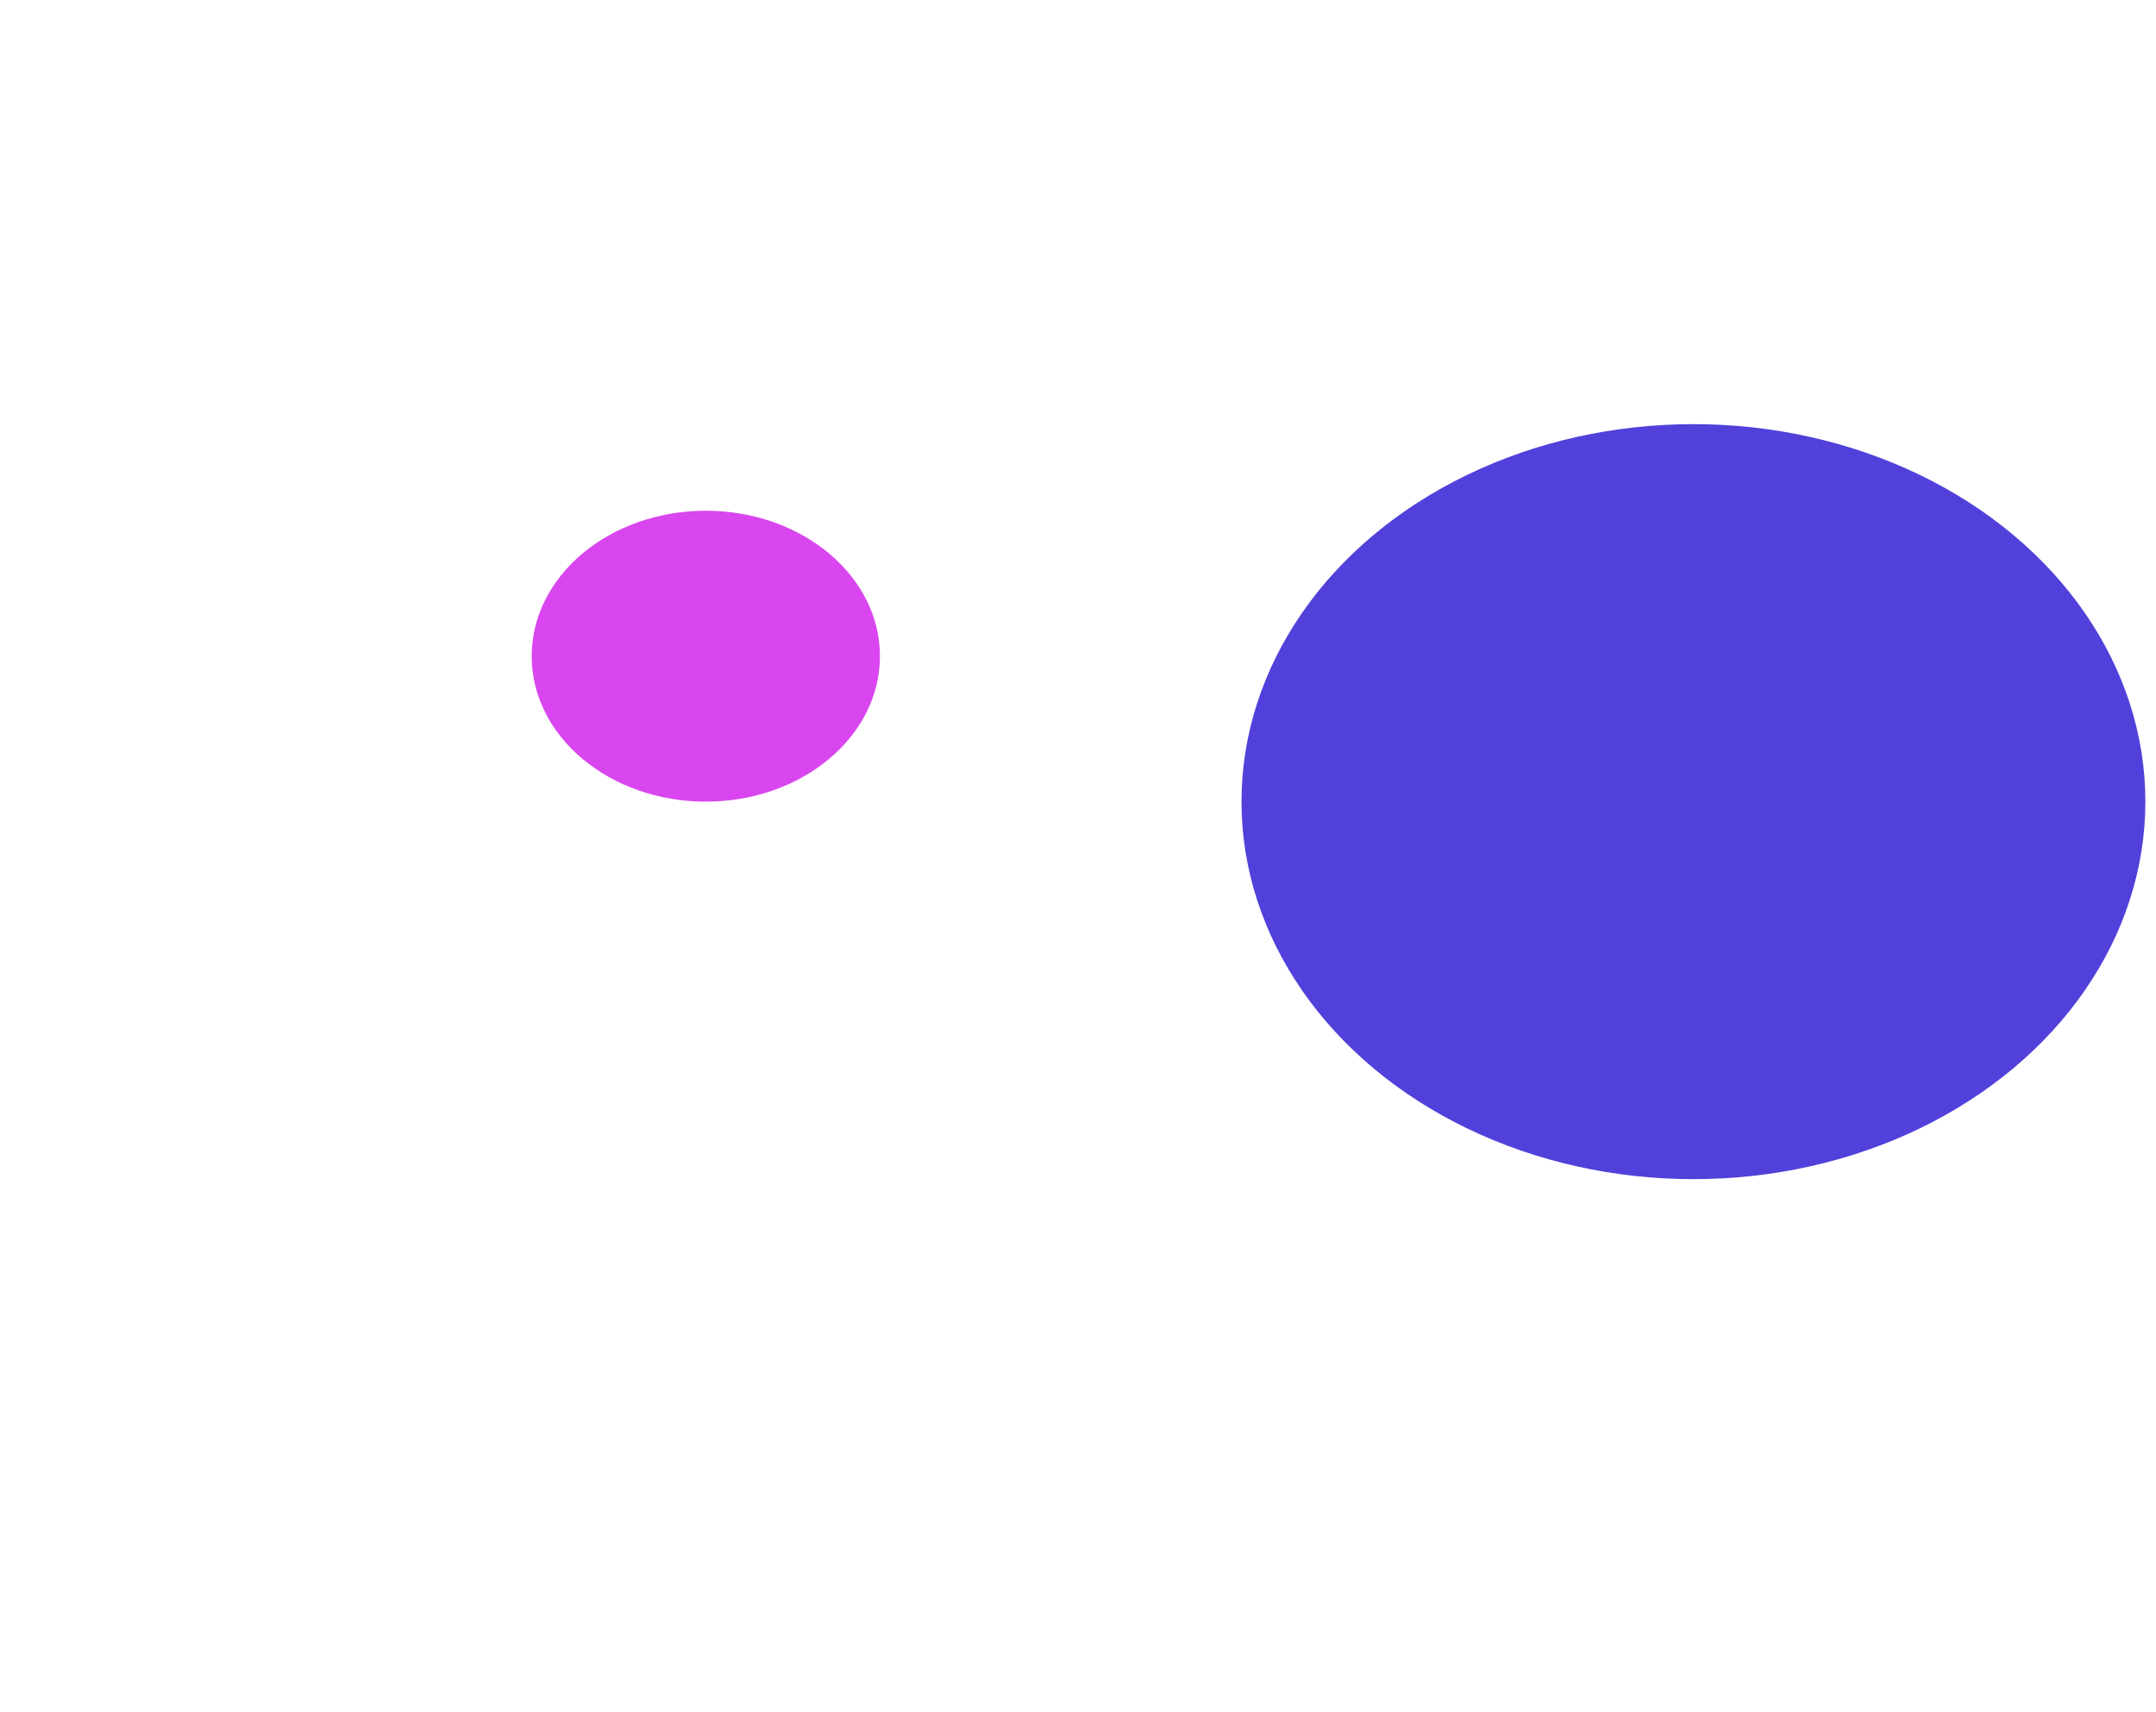 <svg width="811" height="644" viewBox="0 0 811 644" fill="none" xmlns="http://www.w3.org/2000/svg">
<g filter="url(#filter0_f_2085_3)">
<ellipse cx="637" cy="301.522" rx="170" ry="141.991" fill="#5141DA"/>
</g>
<g filter="url(#filter1_f_2085_3)">
<ellipse cx="265.5" cy="246.813" rx="65.5" ry="54.708" fill="#D946EF"/>
</g>
<defs>
<filter id="filter0_f_2085_3" x="267" y="-40.469" width="740" height="683.982" filterUnits="userSpaceOnUse" color-interpolation-filters="sRGB">
<feFlood flood-opacity="0" result="BackgroundImageFix"/>
<feBlend mode="normal" in="SourceGraphic" in2="BackgroundImageFix" result="shape"/>
<feGaussianBlur stdDeviation="100" result="effect1_foregroundBlur_2085_3"/>
</filter>
<filter id="filter1_f_2085_3" x="0" y="-7.895" width="531" height="509.416" filterUnits="userSpaceOnUse" color-interpolation-filters="sRGB">
<feFlood flood-opacity="0" result="BackgroundImageFix"/>
<feBlend mode="normal" in="SourceGraphic" in2="BackgroundImageFix" result="shape"/>
<feGaussianBlur stdDeviation="100" result="effect1_foregroundBlur_2085_3"/>
</filter>
</defs>
</svg>
